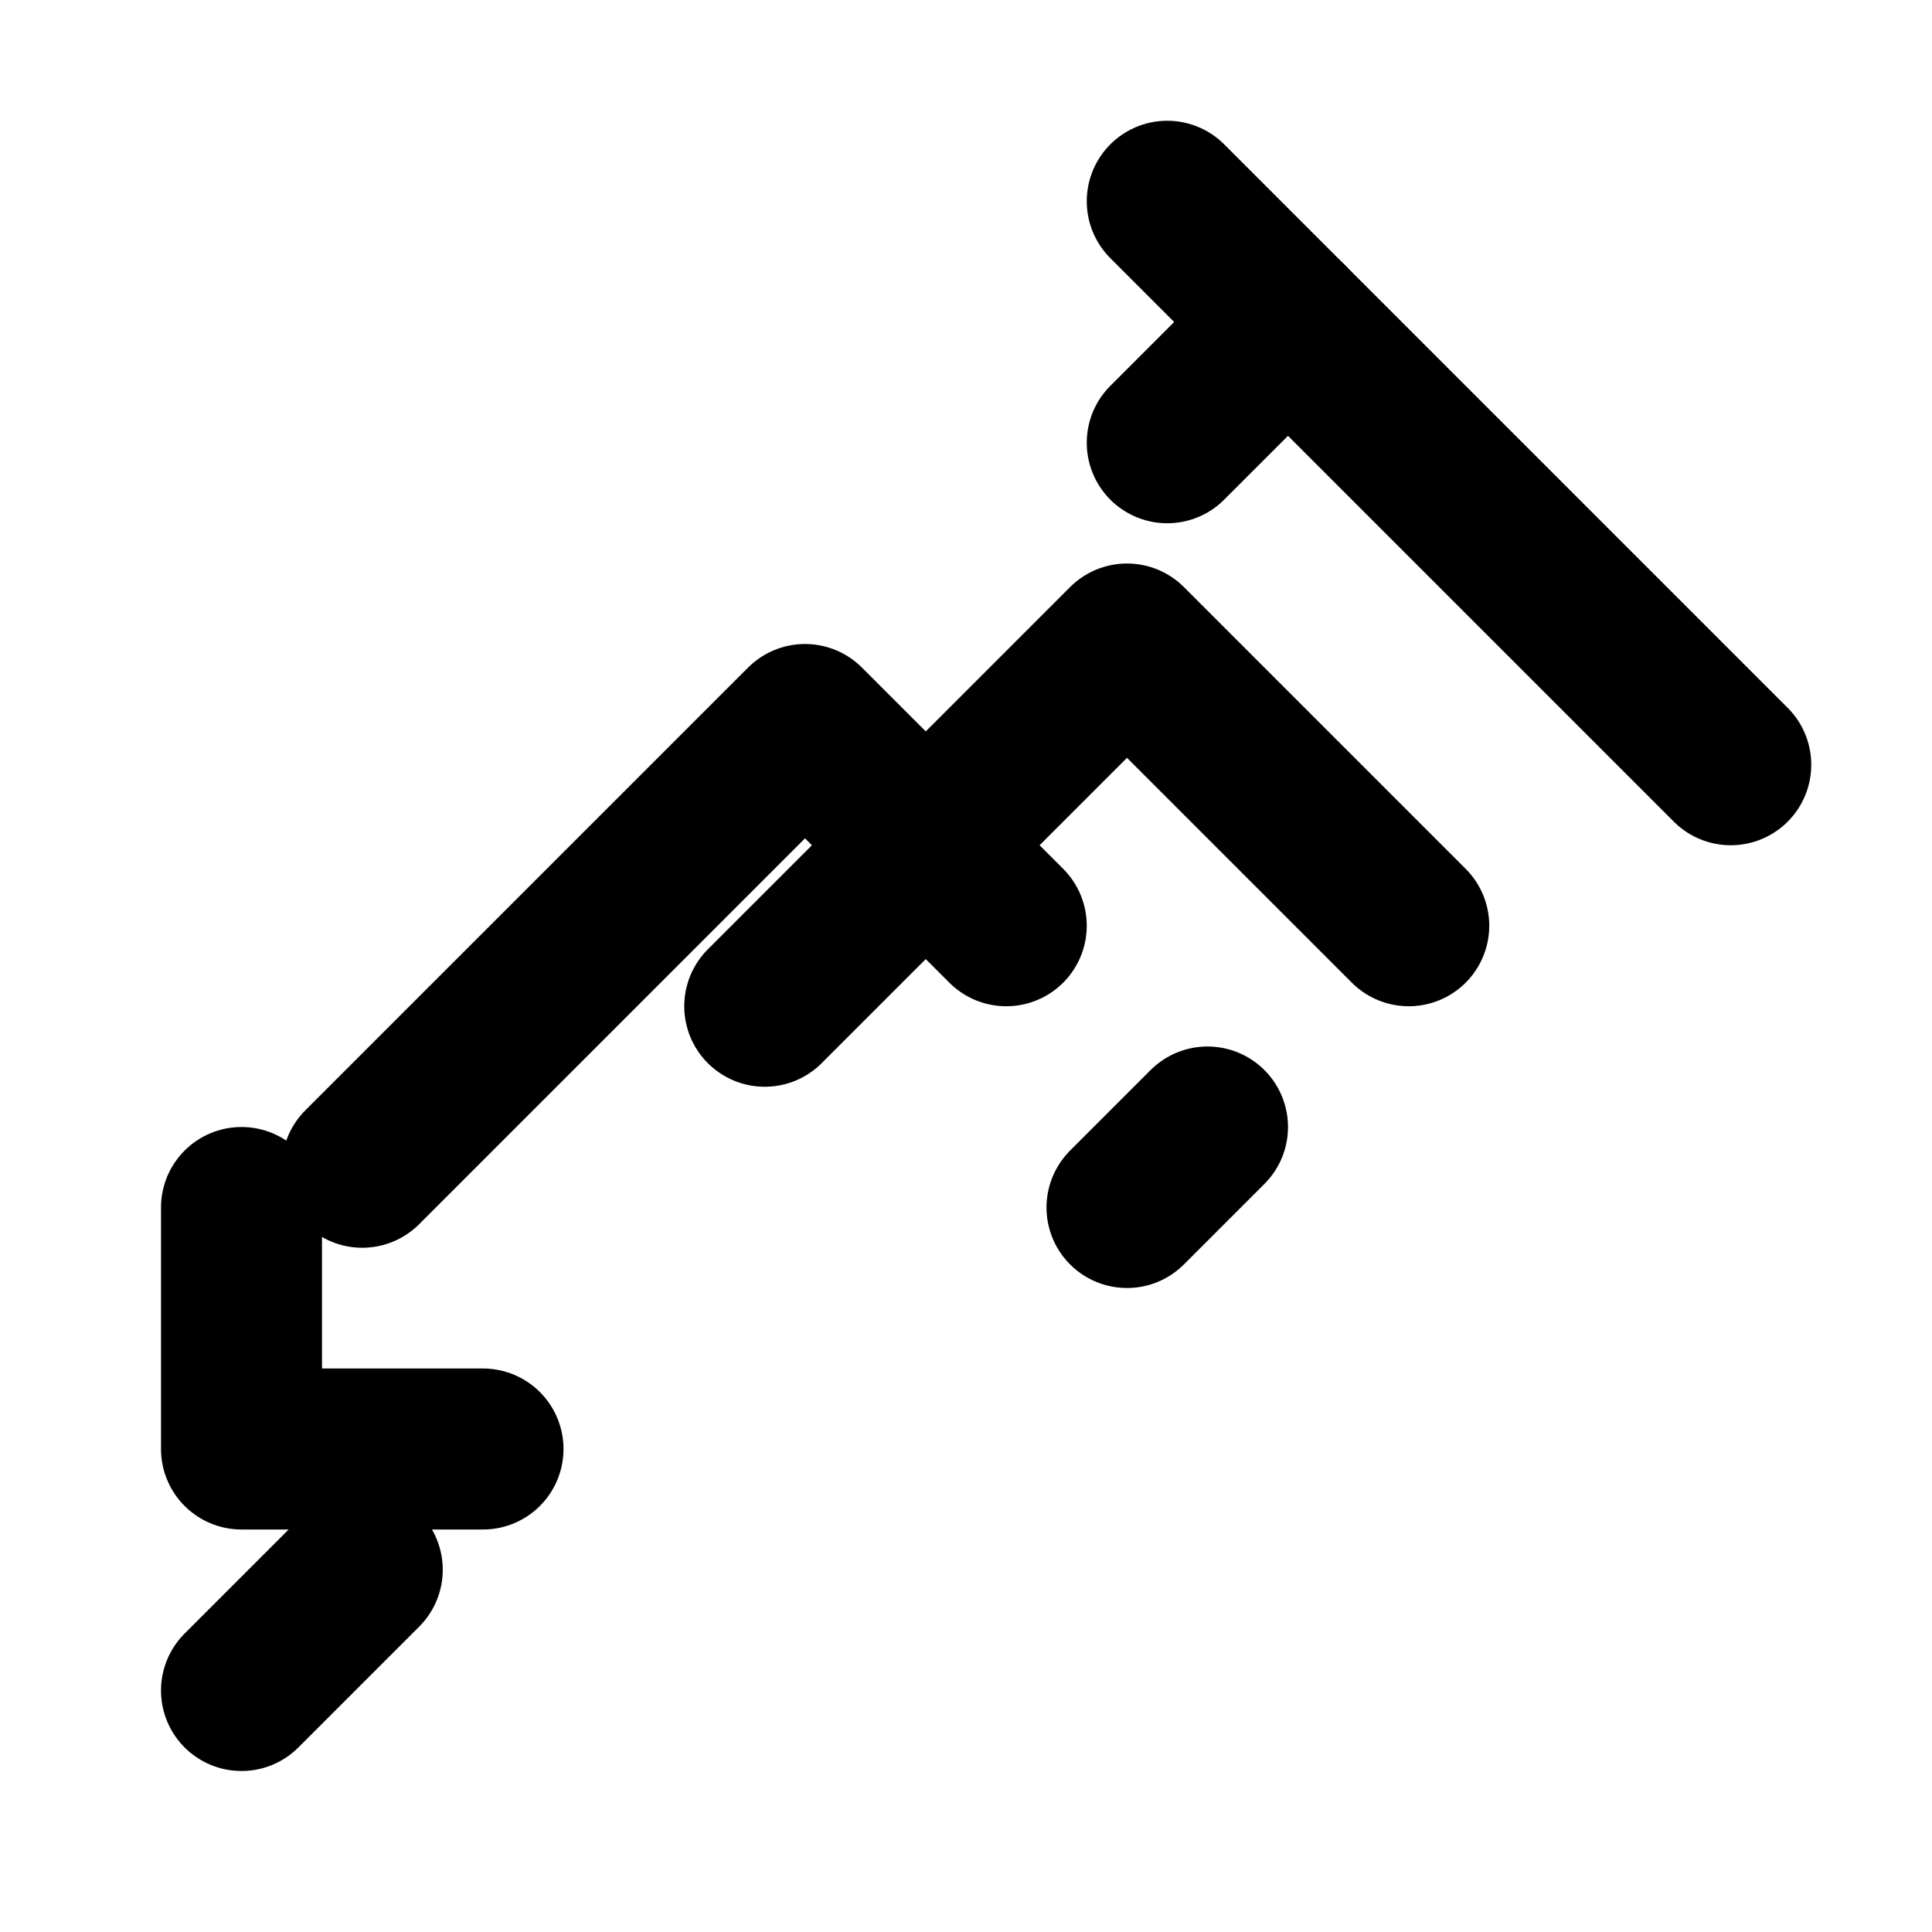 <svg xmlns="http://www.w3.org/2000/svg" width="24" height="24" viewBox="0 0 24 24" fill="none" stroke="currentColor" stroke-width="2" stroke-linecap="round" stroke-linejoin="round">
  <path d="M14.5 2.5 16 4l-1.5 1.5"/>
  <path d="m21.5 9.5-5.5-5.5"/>
  <path d="m3 21 1.5-1.5"/>
  <path d="M6 18H3v-3"/>
  <path d="M12.5 11.5 10 9 4.5 14.5"/>
  <path d="m15 14-1 1"/>
  <path d="M9.5 12.5 14 8l3.5 3.5"/>
</svg>
